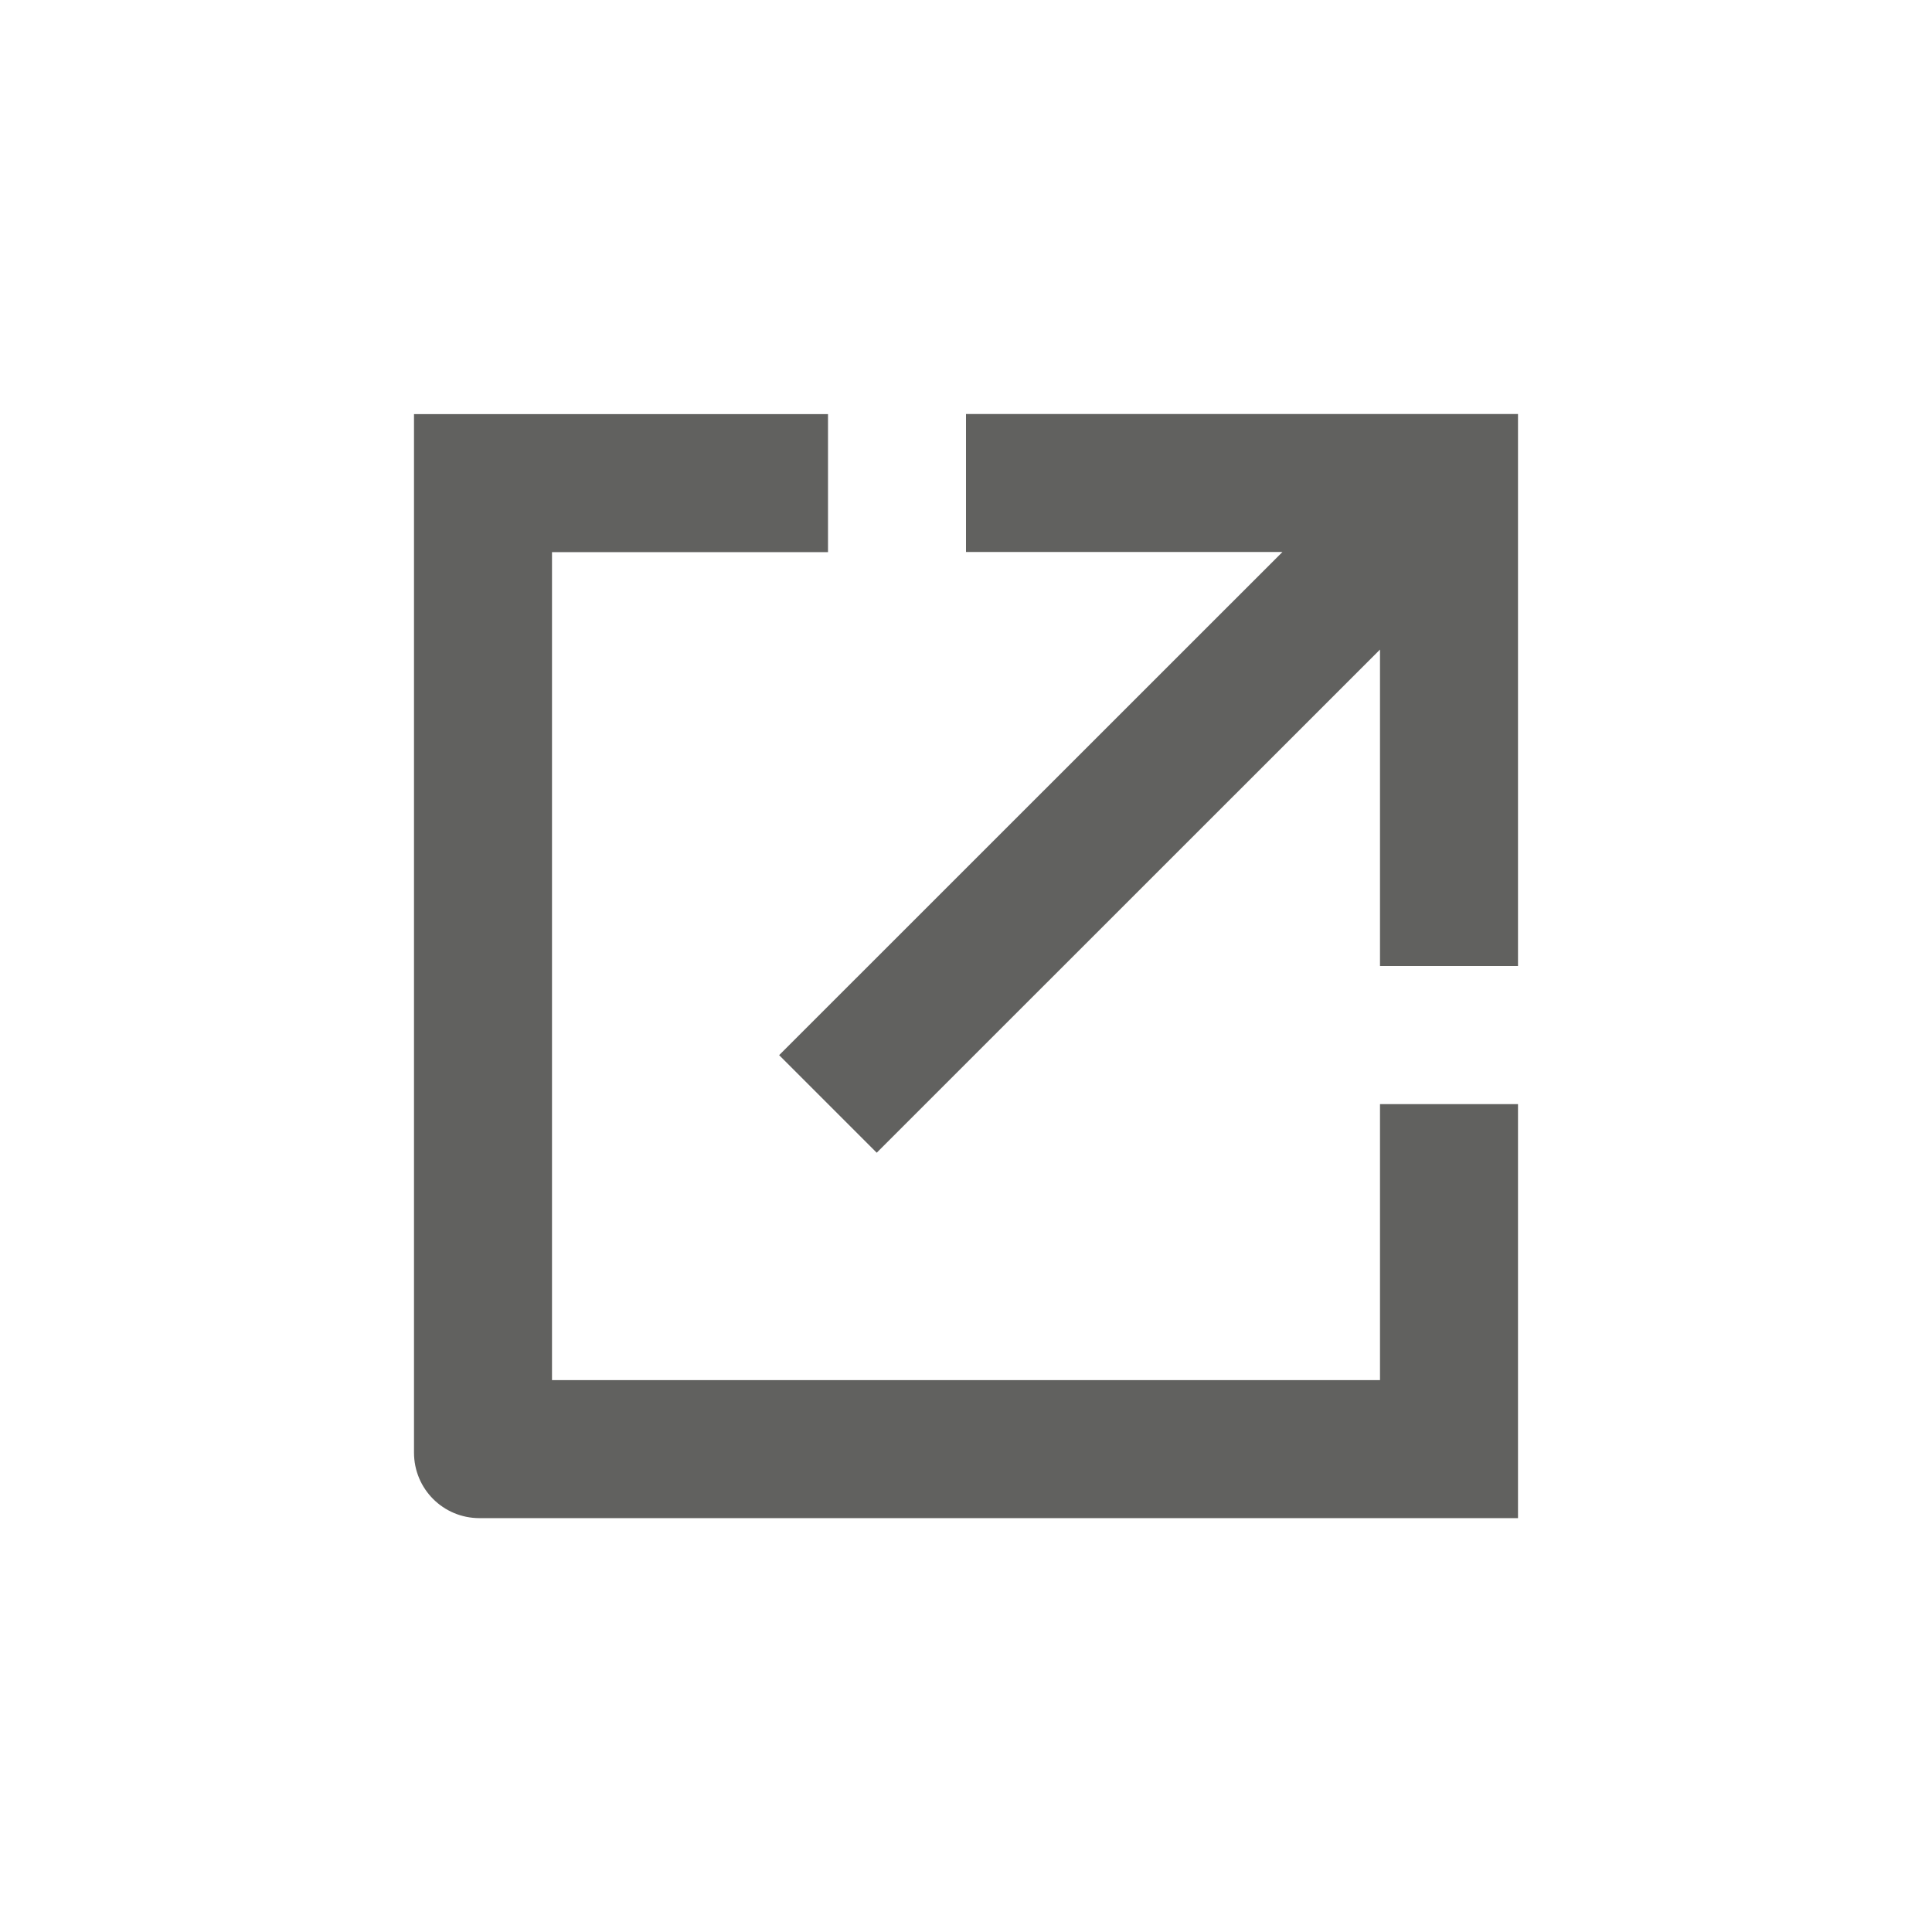 <svg version="1.1" viewBox="0 0 14 14" xmlns="http://www.w3.org/2000/svg"><path d="m3 3v7.526c0 0.263 0.211 0.475 0.475 0.475h7.525v-3h-1v2h-6v-6h2v-1h-3zm4 0v1l2.293 2.74e-5 -3.647 3.646 0.707 0.707 3.647-3.646-5e-7 2.293h1v-4z" fill="#61615f"/></svg>
